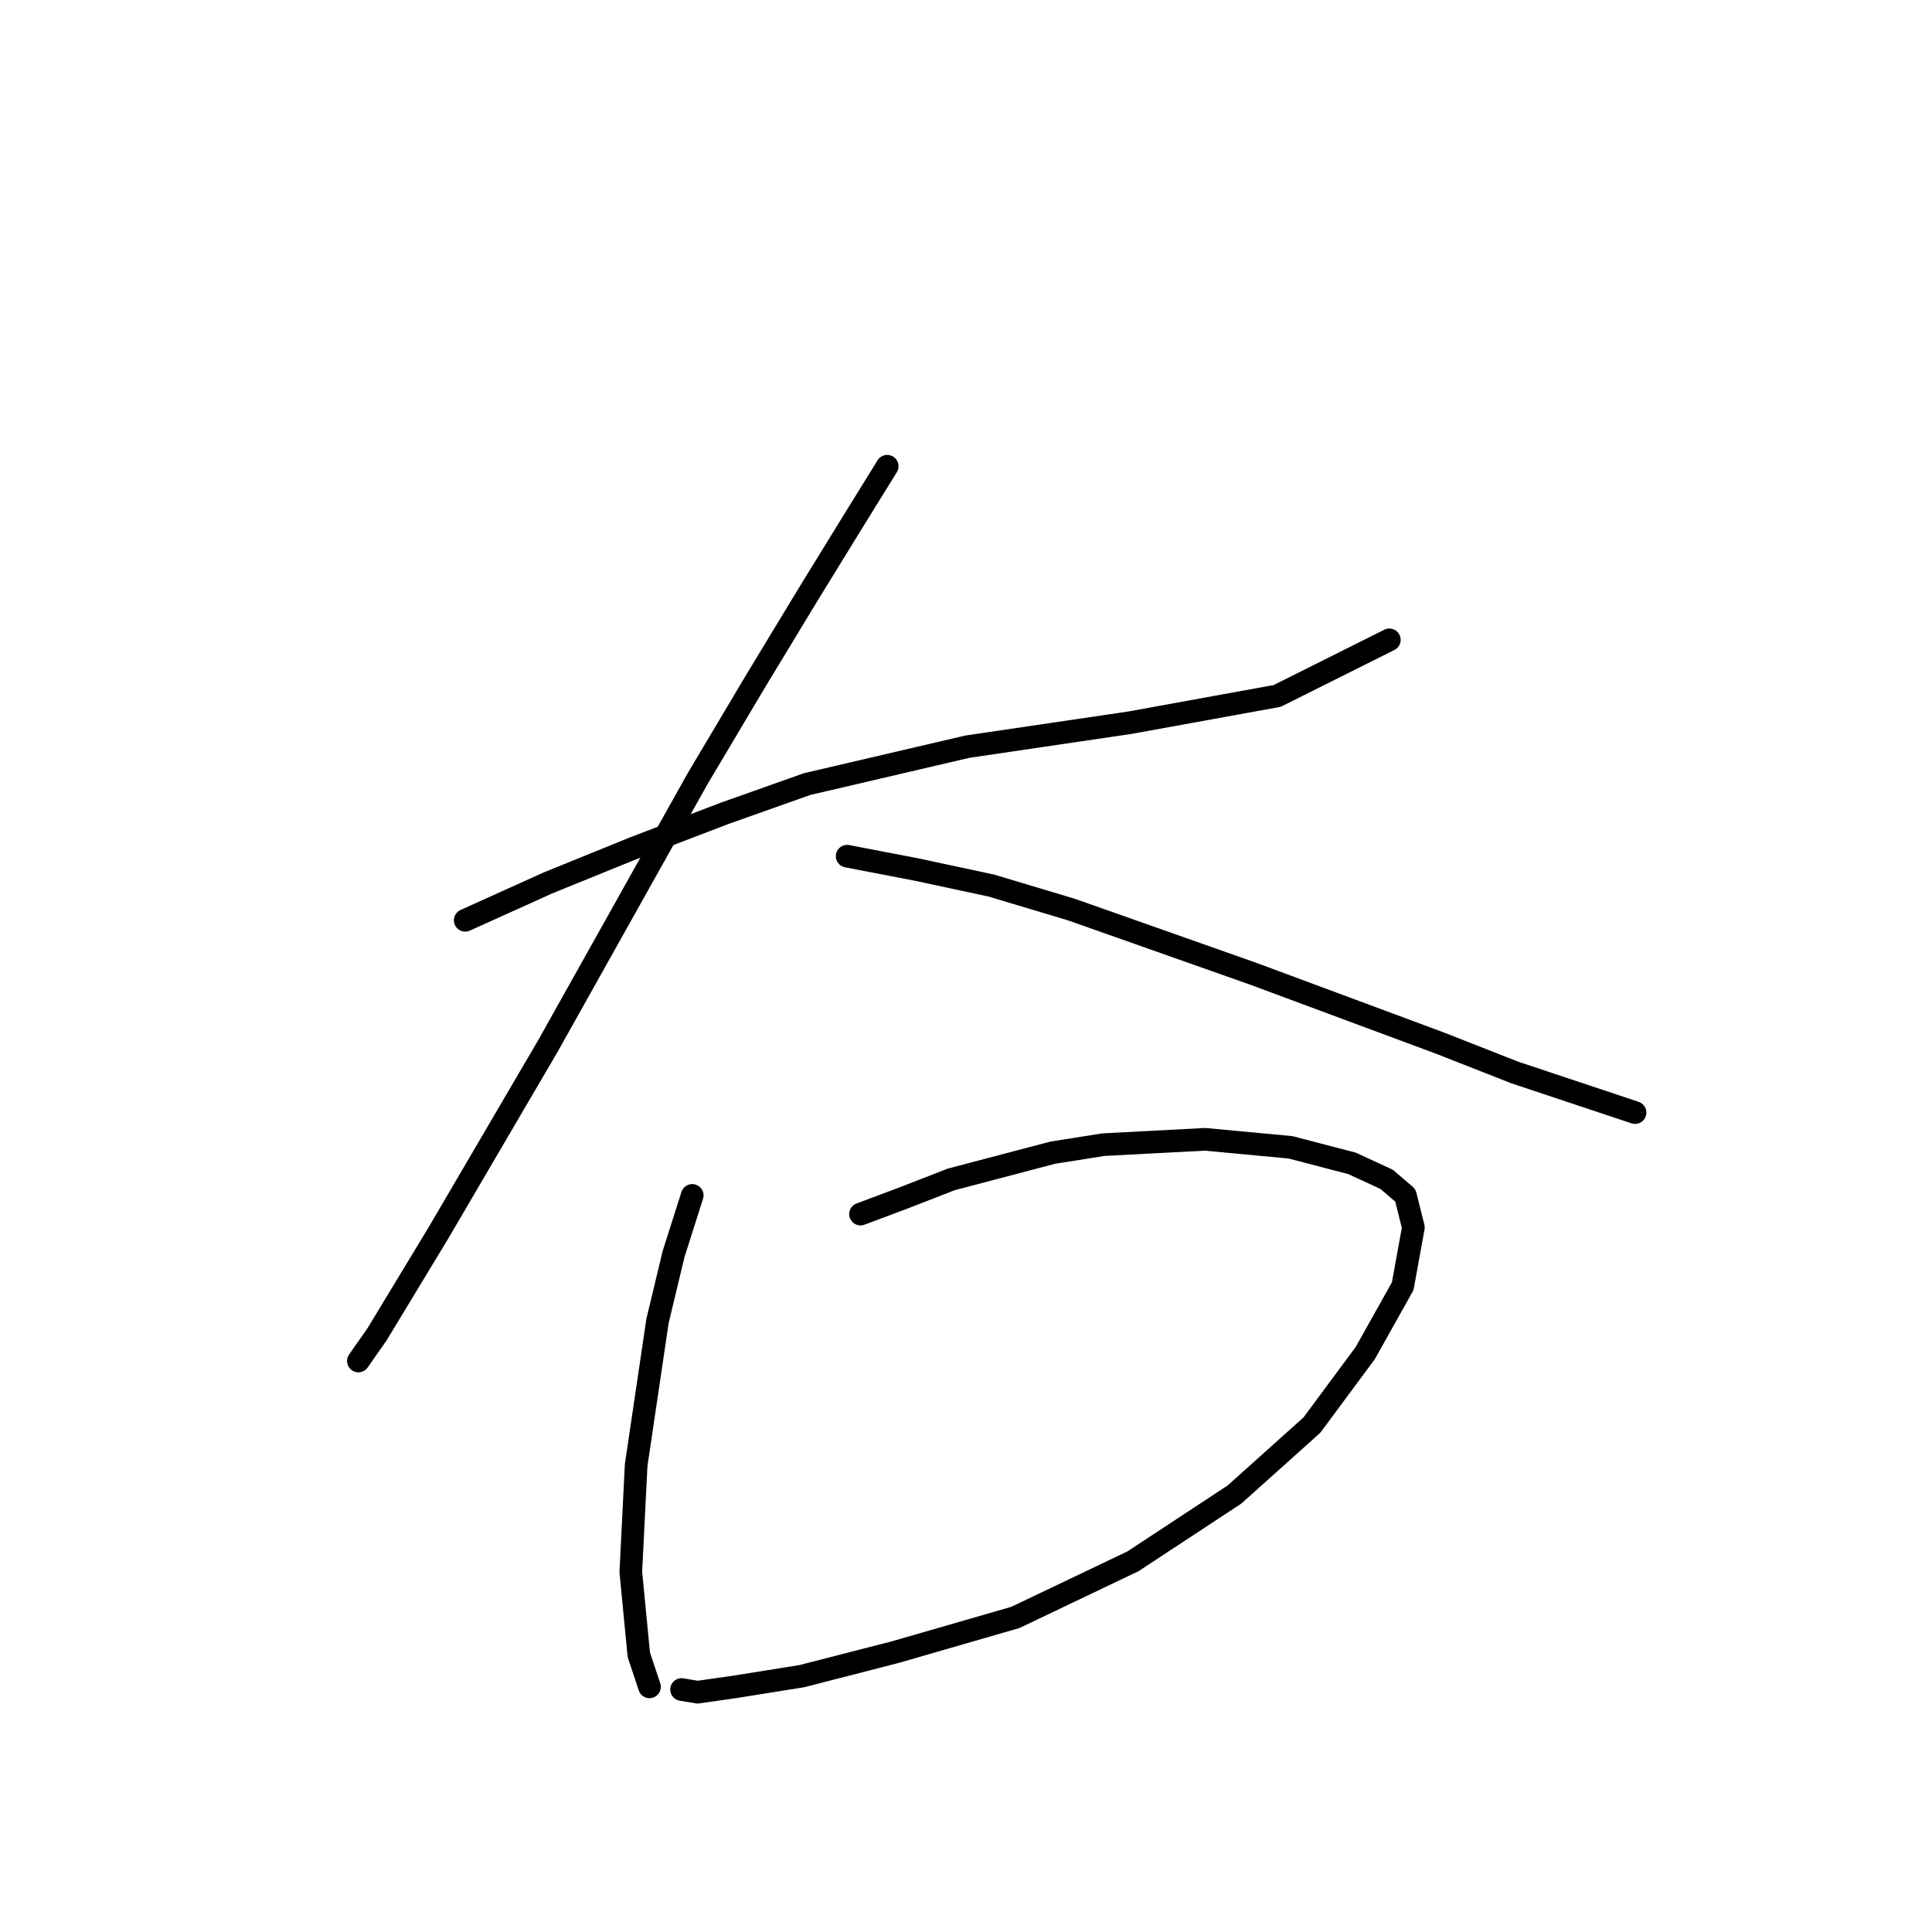 <?xml version="1.0" standalone="no"?>
    <svg width="256" height="256" xmlns="http://www.w3.org/2000/svg" version="1.1">
    <polyline stroke="black" stroke-width="3" stroke-linecap="round" fill="transparent" stroke-linejoin="round" points="61.643 121.944 72.614 116.989 83.939 112.388 95.972 107.787 106.944 103.894 128.178 98.94 149.767 95.754 169.232 92.215 184.096 84.783 184.096 84.783 " />
        <polyline stroke="black" stroke-width="3" stroke-linecap="round" fill="transparent" stroke-linejoin="round" points="117.561 61.779 112.96 69.211 107.297 78.413 100.219 90.092 92.433 103.186 72.614 138.578 58.104 163.352 49.964 176.8 47.486 180.339 47.486 180.339 " />
        <polyline stroke="black" stroke-width="3" stroke-linecap="round" fill="transparent" stroke-linejoin="round" points="112.252 113.45 121.454 115.219 131.364 117.343 141.981 120.528 166.047 129.022 190.821 138.224 200.73 142.117 216.656 147.425 216.656 147.425 " />
        <polyline stroke="black" stroke-width="3" stroke-linecap="round" fill="transparent" stroke-linejoin="round" points="91.725 158.397 89.248 166.183 87.125 175.031 84.293 194.142 83.585 208.298 84.647 219.27 86.063 223.517 86.063 223.517 " />
        <polyline stroke="black" stroke-width="3" stroke-linecap="round" fill="transparent" stroke-linejoin="round" points="114.022 160.874 119.684 158.751 126.055 156.273 139.504 152.734 146.228 151.672 159.677 150.965 171.002 152.026 179.142 154.15 183.743 156.273 186.22 158.397 187.282 162.644 185.866 170.43 180.911 179.278 173.833 188.833 163.57 198.035 150.121 206.883 134.549 214.315 118.623 218.916 106.236 222.101 97.388 223.517 92.433 224.224 90.31 223.87 90.31 223.87 " />
        </svg>